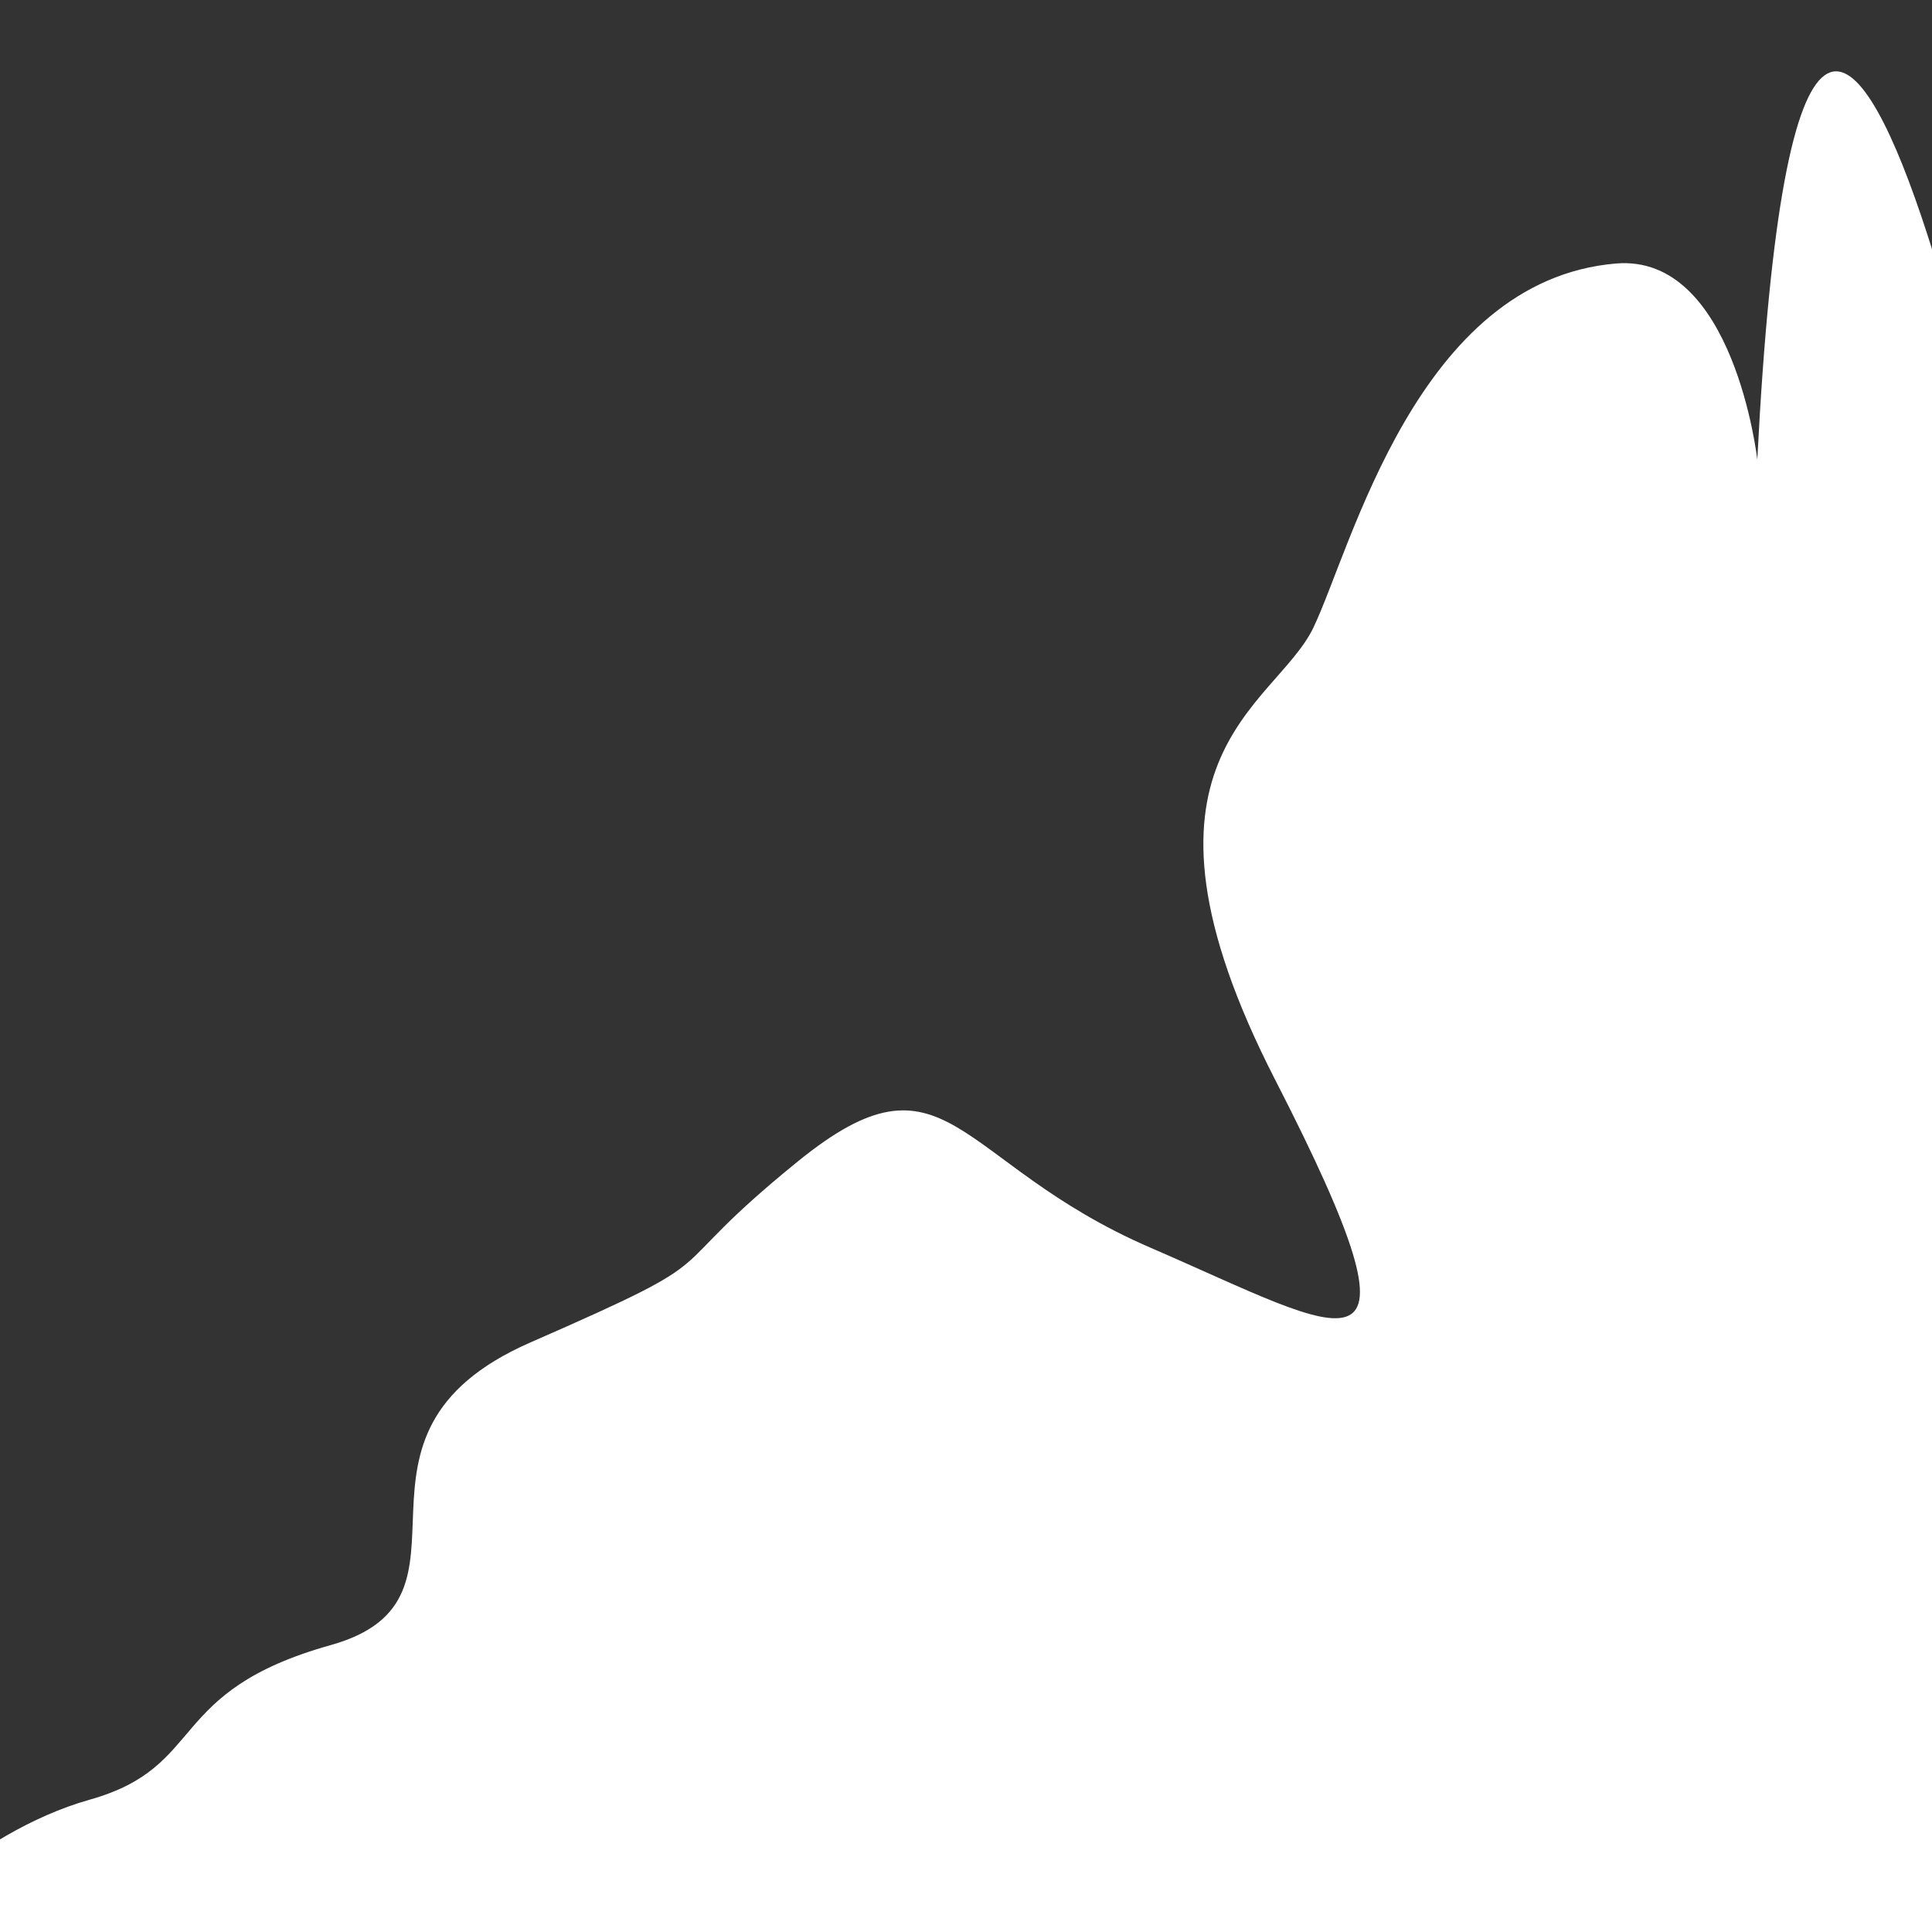 <?xml version="1.0" encoding="UTF-8" standalone="no"?>
<!DOCTYPE svg PUBLIC "-//W3C//DTD SVG 1.1//EN" "http://www.w3.org/Graphics/SVG/1.1/DTD/svg11.dtd">
<svg width="100%" height="100%" viewBox="0 0 8534 8534" version="1.1" xmlns="http://www.w3.org/2000/svg" xmlns:xlink="http://www.w3.org/1999/xlink" xml:space="preserve" style="fill-rule:evenodd;clip-rule:evenodd;stroke-linejoin:round;stroke-miterlimit:1.414;">
    <rect x="0" y="0" width="8534" height="8534" fill="#333333" stroke="none"/>
    <g transform="matrix(4.167,0,0,4.167,0,0)">
        <g transform="matrix(-1,0,-0,1,2035.55,0)">
            <path d="M172.748,487.279C172.748,487.279 197.42,268.753 322.545,279.327C533.271,297.134 602.752,580.682 643.285,665.273C683.819,749.864 858.287,804.496 683.819,1144.62C509.35,1484.75 608.039,1412.49 815.992,1322.62C1023.95,1232.74 1030.99,1102.33 1189.6,1230.98C1348.21,1359.62 1247.76,1324.38 1473.34,1423.07C1698.91,1521.76 1508.58,1694.46 1684.81,1743.81C1861.04,1793.15 1815.22,1872.46 1940.35,1907.7C2065.47,1942.95 2169.45,2055.74 2169.45,2069.84C2169.45,2083.93 1721.82,2090.98 1721.82,2090.98L-132.132,2089.22L-133.894,774.536C-133.894,774.536 118.116,-584.207 172.748,487.279Z" style="fill:white;"/>
        </g>
    </g>
</svg>
